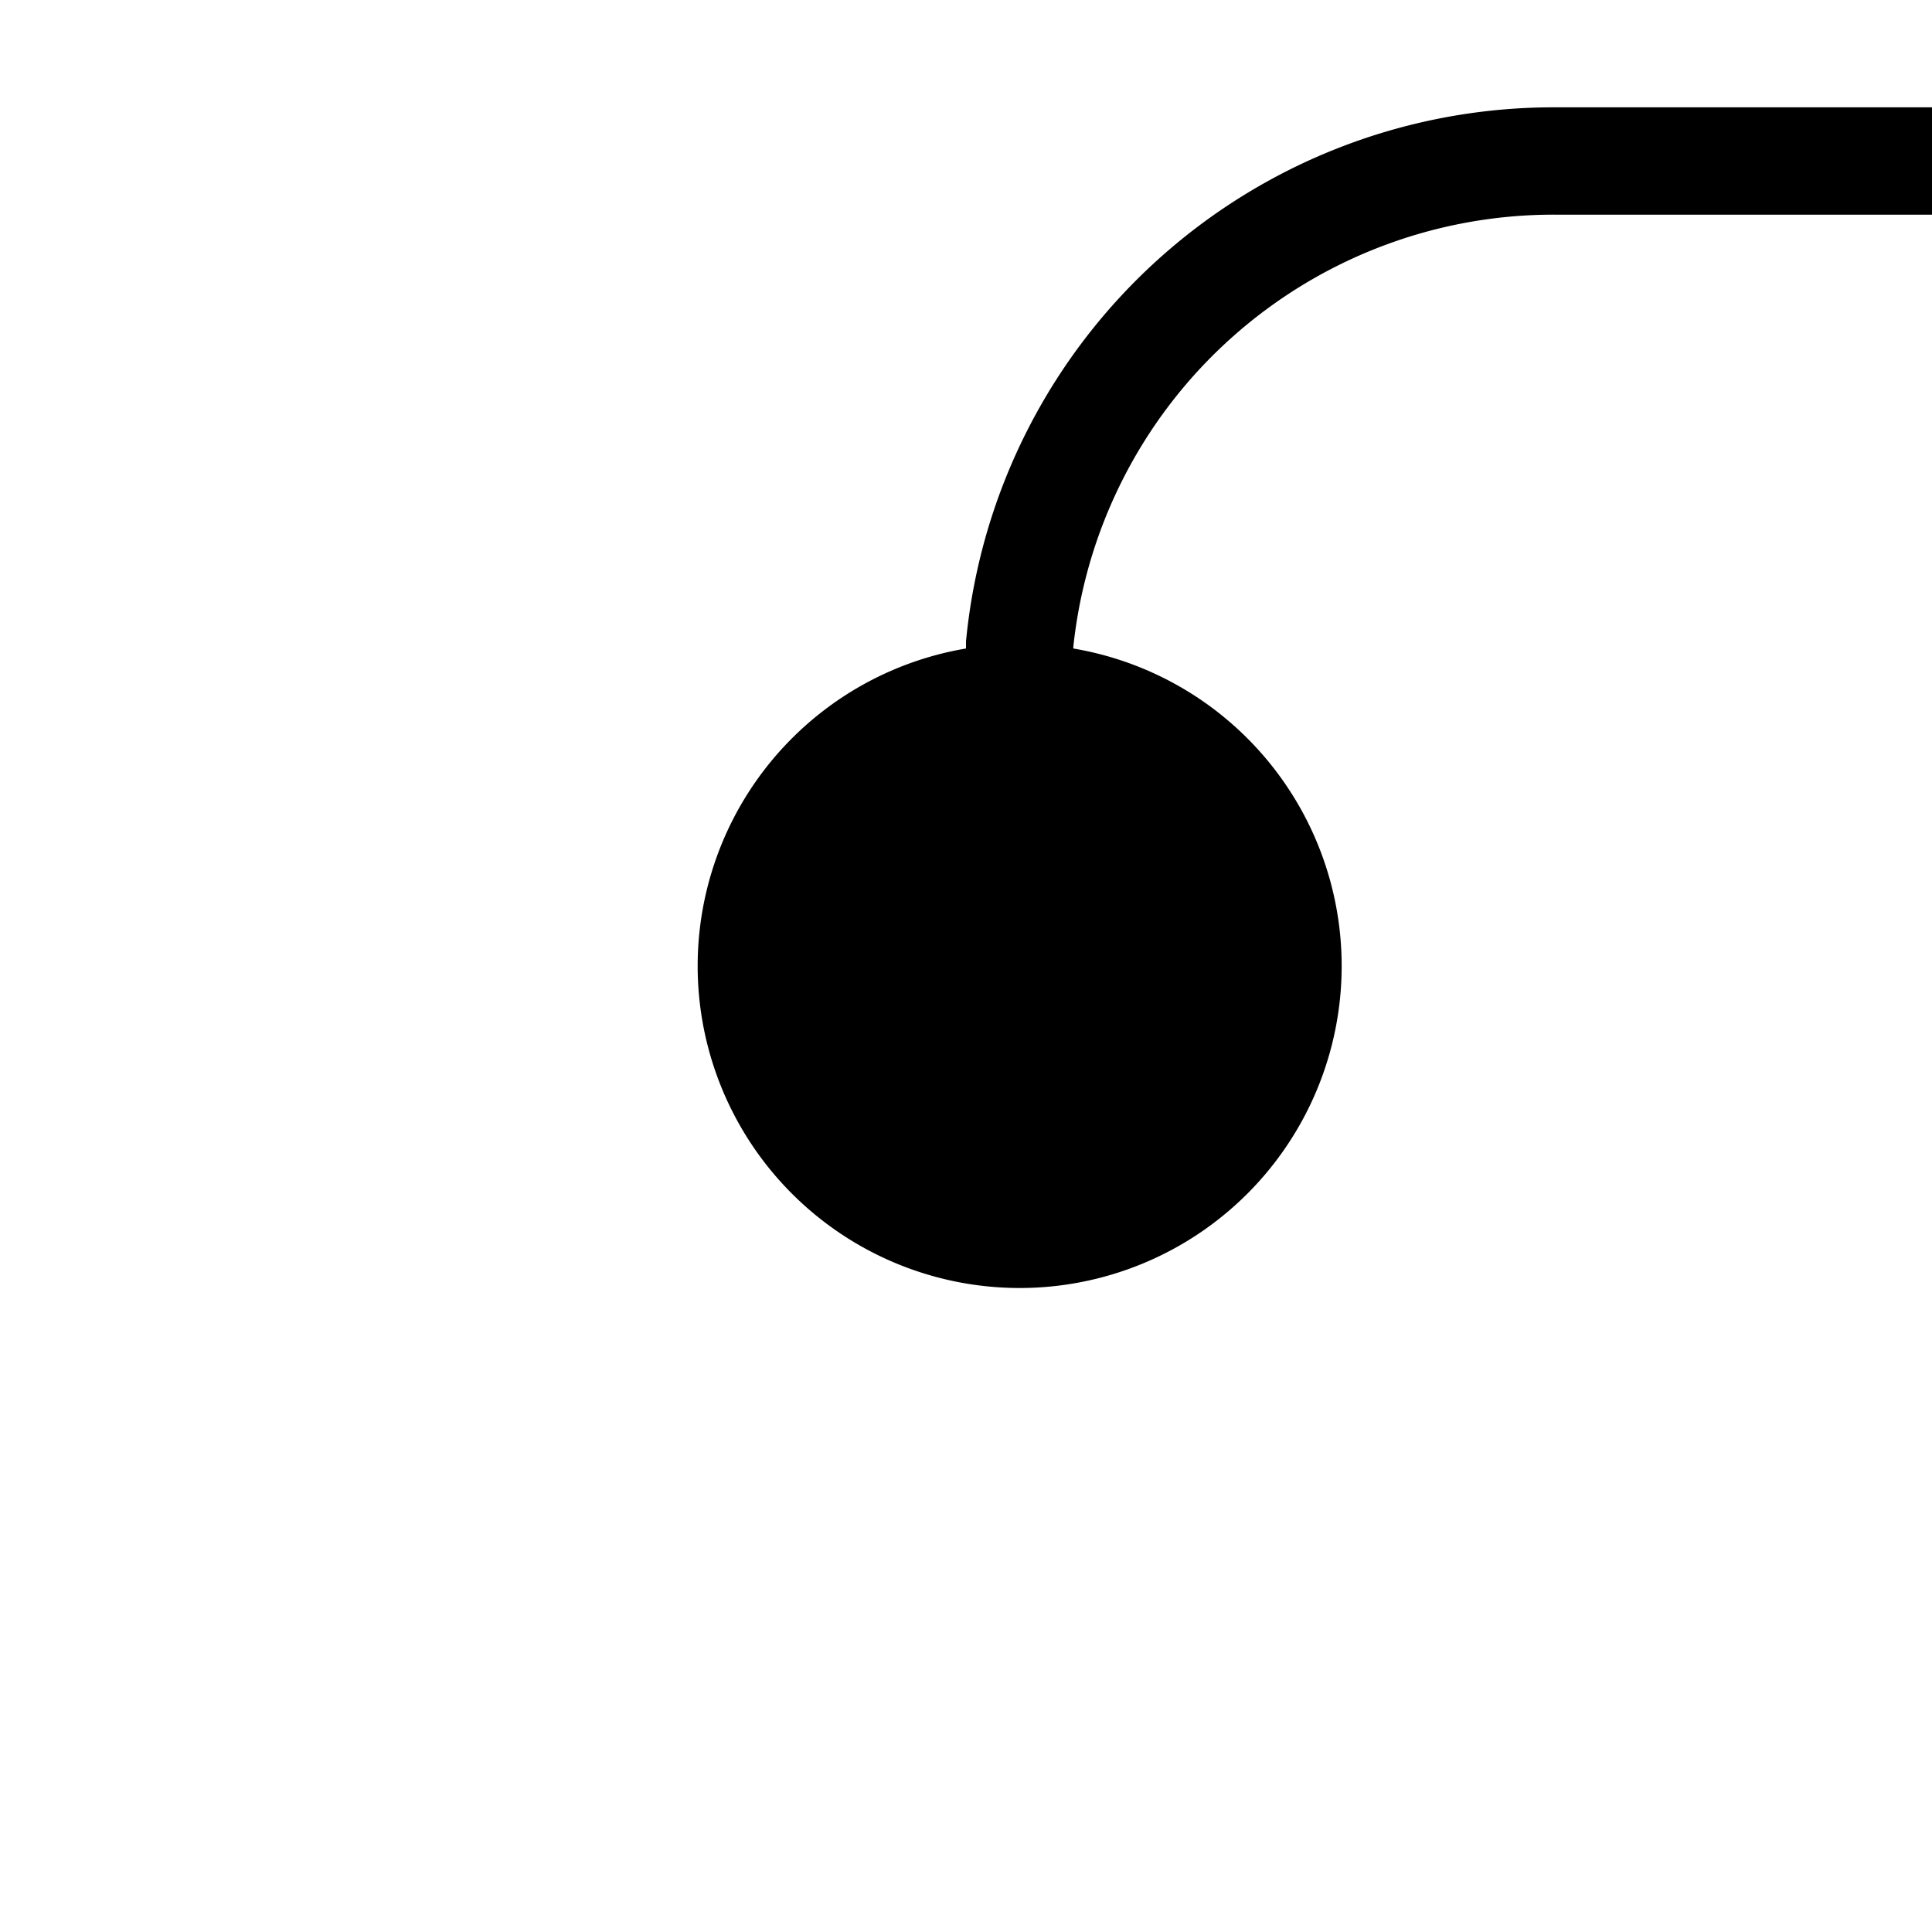 ﻿<?xml version="1.0" encoding="utf-8"?>
<svg version="1.1" xmlns:xlink="http://www.w3.org/1999/xlink" width="18px" height="18px" preserveAspectRatio="xMinYMid meet" viewBox="1139 328  18 16" xmlns="http://www.w3.org/2000/svg">
  <path d="M 1148.5 338  L 1148.5 333  A 5 5 0 0 1 1153.5 328.5 L 1465 328.5  A 5 5 0 0 1 1470.5 333.5 L 1470.5 397  A 5 5 0 0 0 1475.5 402.5 L 1489 402.5  " stroke-width="1" stroke="#000000" fill="none" />
  <path d="M 1148.5 333  A 3 3 0 0 0 1145.5 336 A 3 3 0 0 0 1148.5 339 A 3 3 0 0 0 1151.5 336 A 3 3 0 0 0 1148.5 333 Z " fill-rule="nonzero" fill="#000000" stroke="none" />
</svg>